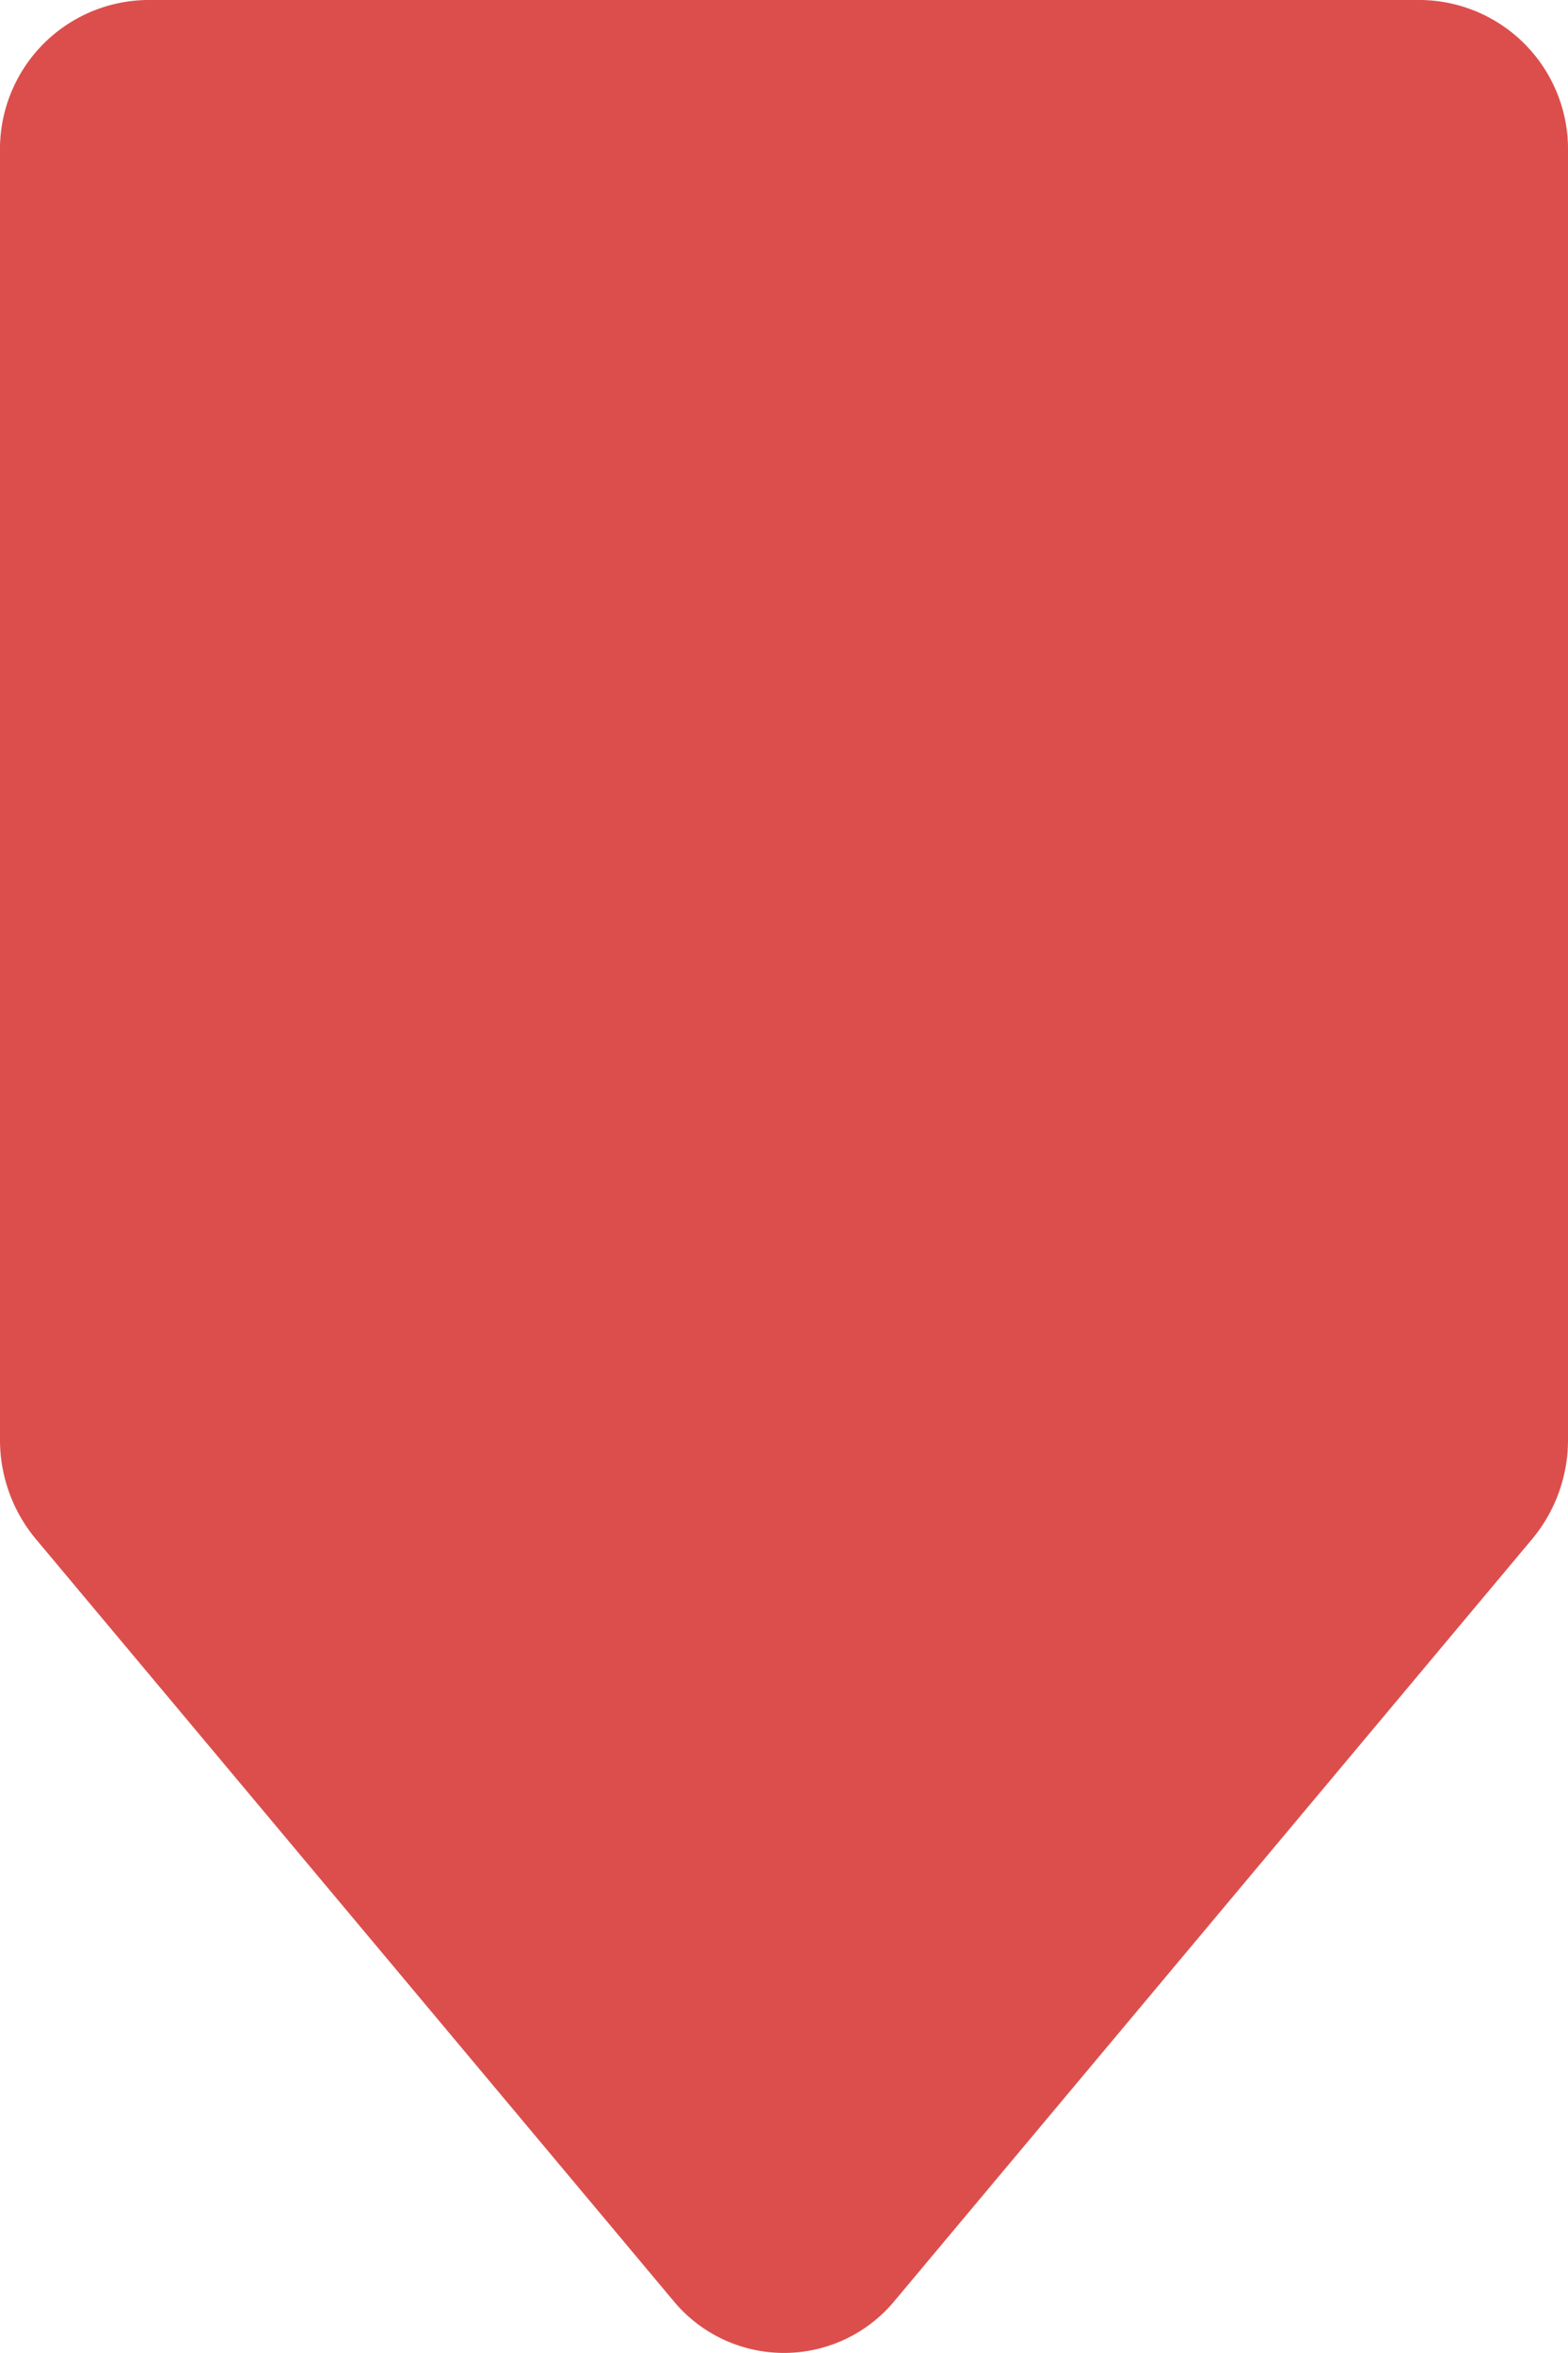 <svg id="图层_1" data-name="图层 1" xmlns="http://www.w3.org/2000/svg" viewBox="0 0 12 18"><defs><style>.cls-1{fill:#dc4e4c;}</style></defs><title>grabbing_head</title><path class="cls-1" d="M11.726,11.773,6.848,17.599a1.098,1.098,0,0,1-1.696,0L.274,11.773A1.183,1.183,0,0,1,0,11.014V1.16A1.141,1.141,0,0,1,1.122,0h9.757A1.141,1.141,0,0,1,12,1.16v9.854A1.183,1.183,0,0,1,11.726,11.773Z"/></svg>